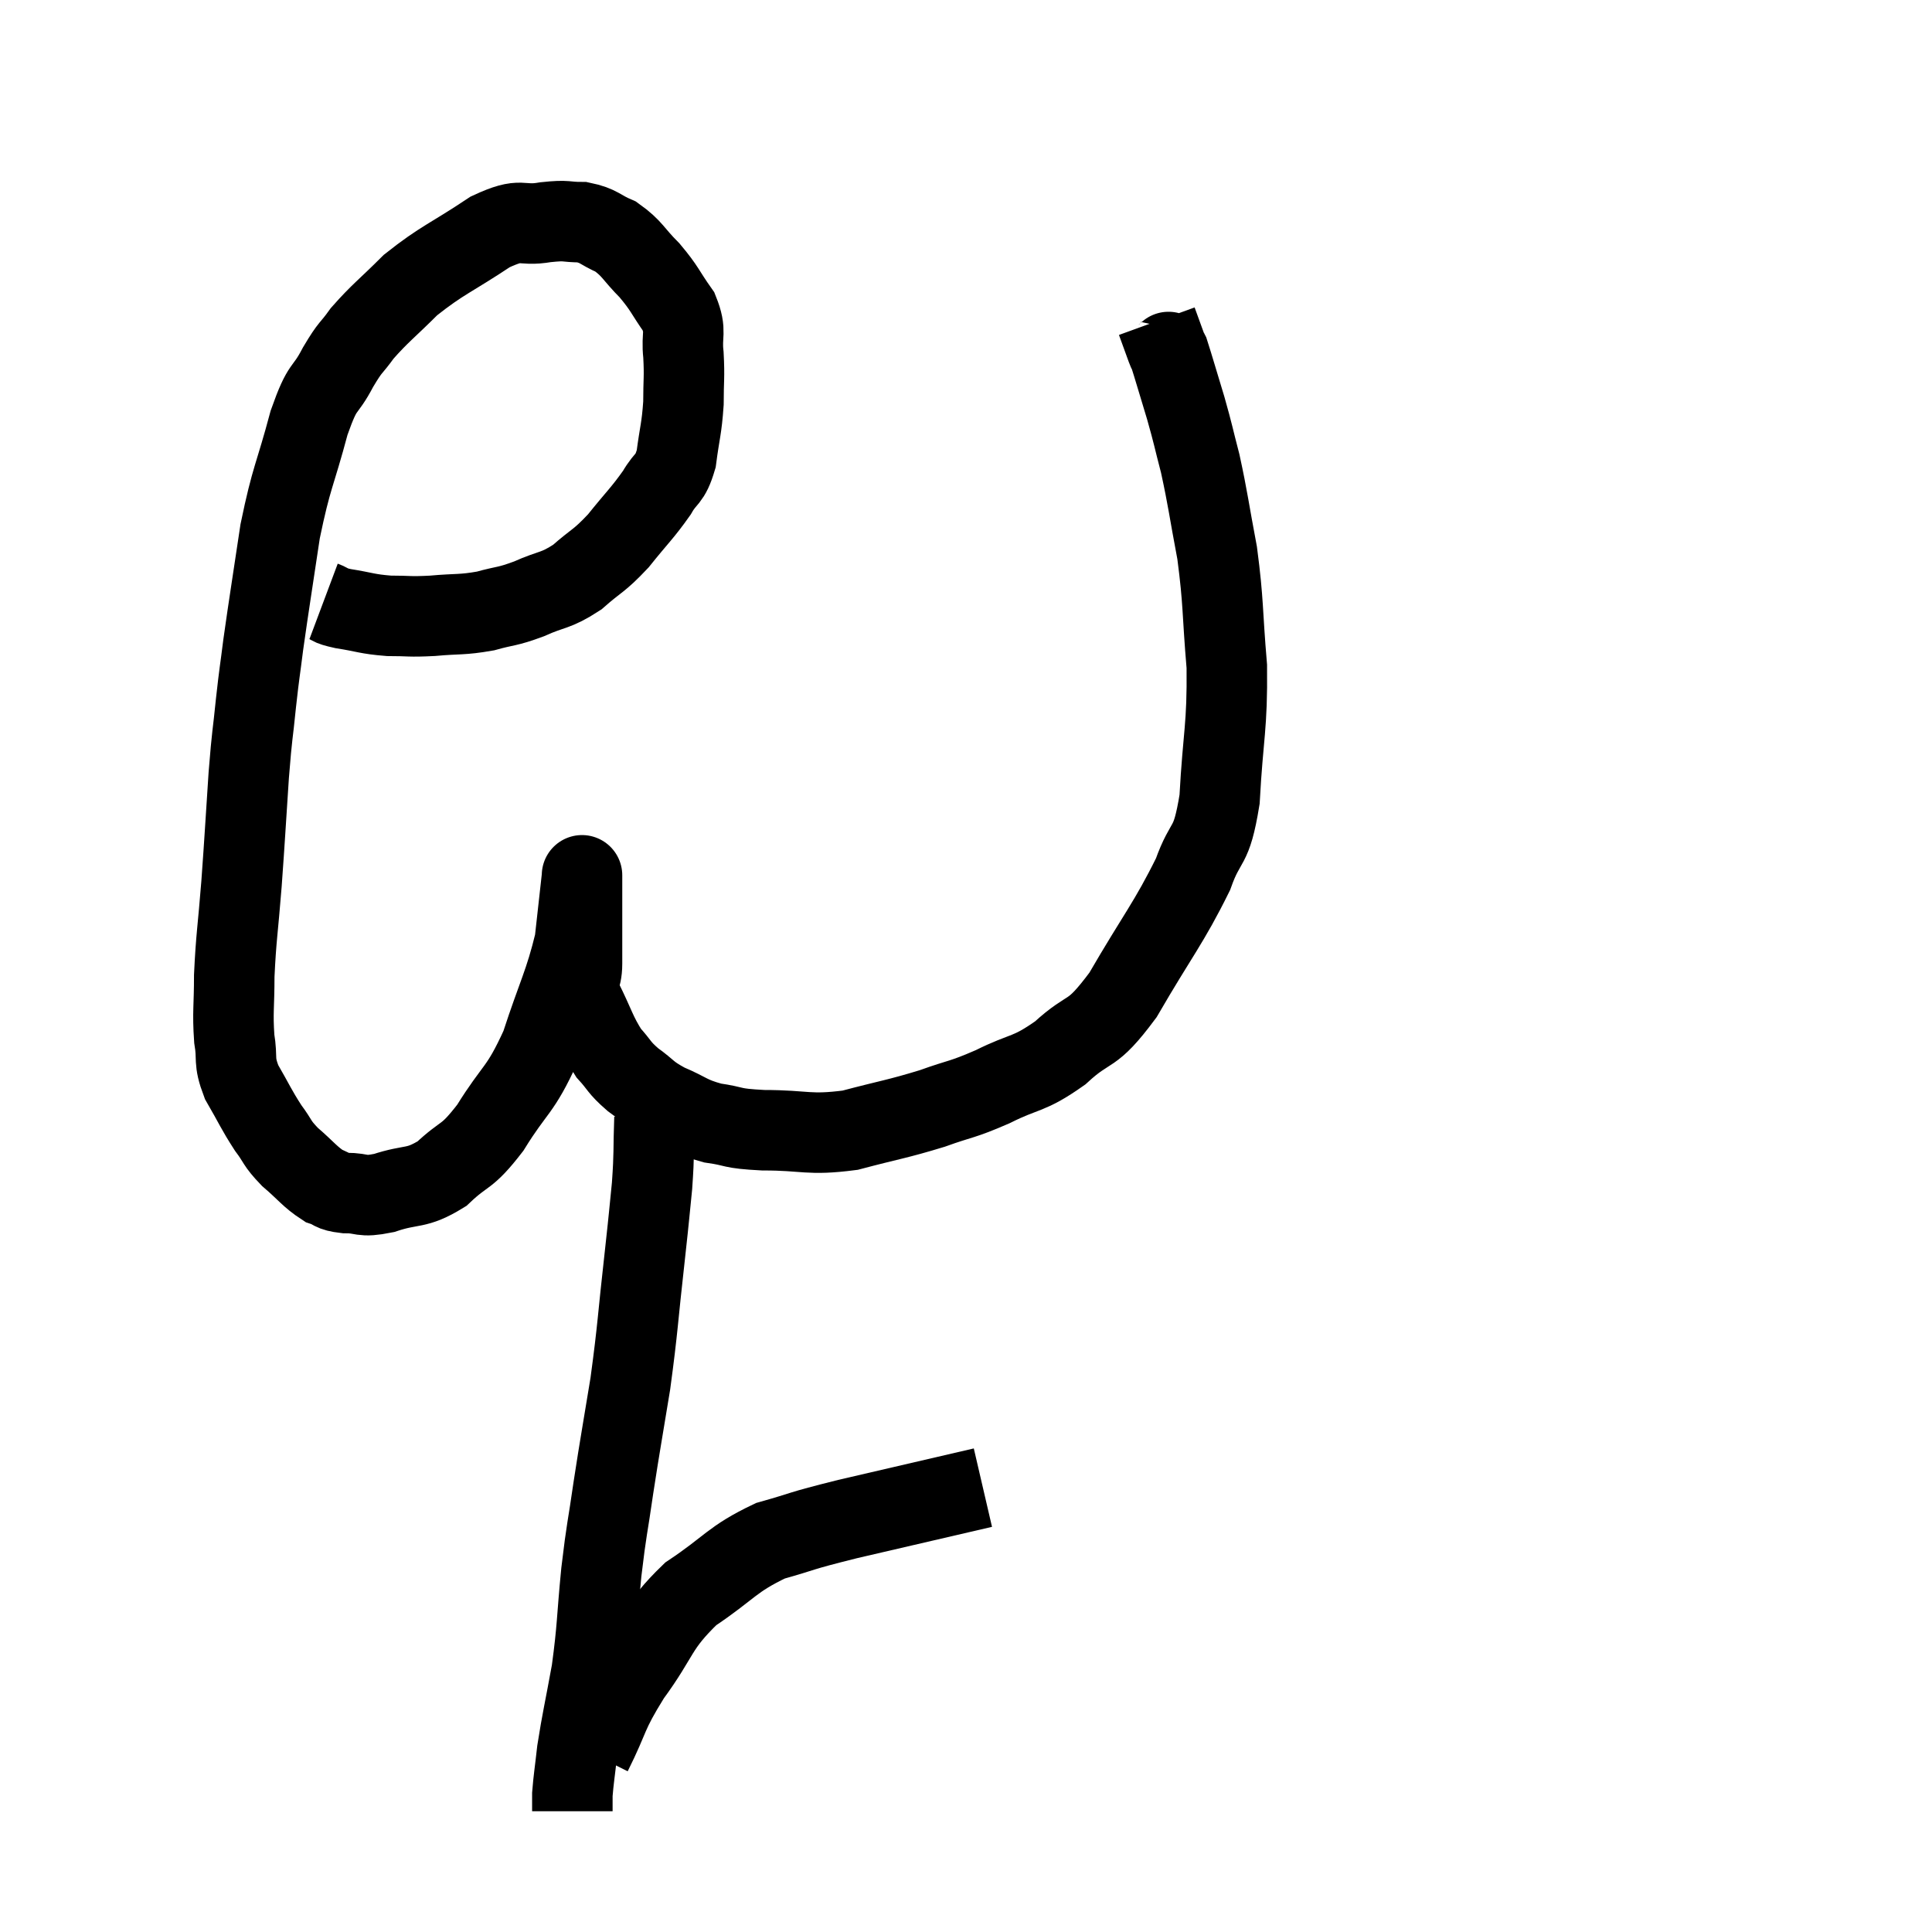 <svg width="48" height="48" viewBox="0 0 48 48" xmlns="http://www.w3.org/2000/svg"><path d="M 8.04 14.94 C 8.28 15.03, 8.115 15.03, 8.52 15.12 C 9.09 15.21, 9.105 15.255, 9.66 15.3 C 10.2 15.3, 10.14 15.33, 10.74 15.3 C 11.4 15.24, 11.46 15.285, 12.06 15.18 C 12.6 15.03, 12.57 15.09, 13.14 14.88 C 13.74 14.61, 13.785 14.7, 14.34 14.34 C 14.85 13.89, 14.865 13.965, 15.36 13.44 C 15.84 12.84, 15.96 12.75, 16.32 12.24 C 16.56 11.82, 16.635 11.955, 16.8 11.4 C 16.89 10.71, 16.935 10.665, 16.98 10.02 C 16.98 9.42, 17.01 9.39, 16.98 8.82 C 16.92 8.28, 17.07 8.265, 16.86 7.74 C 16.5 7.23, 16.53 7.185, 16.14 6.72 C 15.72 6.3, 15.72 6.18, 15.3 5.88 C 14.88 5.7, 14.895 5.61, 14.46 5.52 C 14.01 5.52, 14.13 5.46, 13.56 5.52 C 12.87 5.64, 13.02 5.37, 12.18 5.76 C 11.19 6.42, 10.995 6.45, 10.2 7.08 C 9.6 7.68, 9.45 7.77, 9 8.28 C 8.7 8.7, 8.73 8.565, 8.4 9.12 C 8.04 9.81, 8.04 9.48, 7.68 10.5 C 7.32 11.85, 7.245 11.82, 6.96 13.2 C 6.75 14.61, 6.69 14.955, 6.54 16.02 C 6.45 16.74, 6.45 16.65, 6.36 17.46 C 6.27 18.36, 6.27 18.135, 6.18 19.26 C 6.09 20.61, 6.09 20.715, 6 21.96 C 5.91 23.1, 5.865 23.28, 5.82 24.24 C 5.82 25.02, 5.775 25.14, 5.82 25.8 C 5.91 26.34, 5.79 26.325, 6 26.88 C 6.33 27.45, 6.36 27.555, 6.66 28.02 C 6.93 28.38, 6.855 28.38, 7.2 28.74 C 7.62 29.1, 7.695 29.235, 8.04 29.46 C 8.31 29.55, 8.205 29.595, 8.58 29.64 C 9.06 29.64, 8.94 29.76, 9.54 29.64 C 10.26 29.4, 10.32 29.565, 10.98 29.16 C 11.58 28.59, 11.565 28.815, 12.18 28.02 C 12.81 27, 12.915 27.135, 13.44 25.98 C 13.86 24.69, 14.025 24.45, 14.28 23.4 C 14.37 22.59, 14.415 22.185, 14.46 21.78 C 14.46 21.78, 14.46 21.78, 14.46 21.78 C 14.46 21.78, 14.46 21.705, 14.46 21.78 C 14.46 21.93, 14.46 21.54, 14.46 22.08 C 14.46 23.01, 14.46 23.25, 14.46 23.94 C 14.46 24.39, 14.295 24.285, 14.46 24.84 C 14.79 25.5, 14.805 25.665, 15.12 26.16 C 15.42 26.49, 15.36 26.505, 15.72 26.82 C 16.14 27.12, 16.065 27.15, 16.56 27.42 C 17.13 27.66, 17.1 27.735, 17.7 27.9 C 18.33 27.99, 18.105 28.035, 18.96 28.08 C 20.04 28.08, 20.07 28.215, 21.12 28.08 C 22.14 27.81, 22.275 27.81, 23.16 27.54 C 23.91 27.27, 23.865 27.345, 24.66 27 C 25.5 26.58, 25.53 26.73, 26.34 26.16 C 27.12 25.44, 27.075 25.83, 27.9 24.72 C 28.77 23.22, 29.04 22.935, 29.64 21.72 C 29.97 20.79, 30.09 21.15, 30.3 19.86 C 30.39 18.21, 30.495 18.09, 30.48 16.56 C 30.36 15.15, 30.405 15, 30.24 13.74 C 30.03 12.63, 30.015 12.42, 29.82 11.52 C 29.64 10.83, 29.655 10.83, 29.46 10.14 C 29.25 9.45, 29.16 9.135, 29.04 8.76 C 29.01 8.7, 29.055 8.835, 28.98 8.64 C 28.86 8.31, 28.8 8.145, 28.74 7.98 L 28.74 7.98" fill="none" stroke="black" stroke-width="2"></path><path d="M 16.26 27.78 C 16.23 28.62, 16.26 28.605, 16.2 29.46 C 16.11 30.33, 16.155 29.97, 16.02 31.2 C 15.84 32.79, 15.855 32.94, 15.66 34.38 C 15.45 35.67, 15.42 35.79, 15.24 36.96 C 15.09 38.01, 15.075 37.92, 14.94 39.06 C 14.82 40.29, 14.85 40.41, 14.7 41.52 C 14.52 42.51, 14.46 42.735, 14.34 43.5 C 14.28 44.04, 14.25 44.205, 14.22 44.58 C 14.22 44.79, 14.22 44.895, 14.22 45 C 14.22 45, 14.22 45, 14.22 45 C 14.22 45, 14.22 45, 14.22 45 C 14.22 45, 14.22 45, 14.22 45 L 14.22 45" fill="none" stroke="black" stroke-width="2"></path><path d="M 14.7 43.56 C 15.18 42.6, 15.045 42.63, 15.66 41.64 C 16.41 40.62, 16.29 40.44, 17.16 39.6 C 18.15 38.94, 18.165 38.745, 19.14 38.28 C 20.1 38.01, 19.74 38.07, 21.06 37.74 C 22.74 37.35, 23.58 37.155, 24.42 36.96 C 24.42 36.96, 24.42 36.96, 24.42 36.96 L 24.42 36.96" fill="none" stroke="black" stroke-width="2"></path></svg>